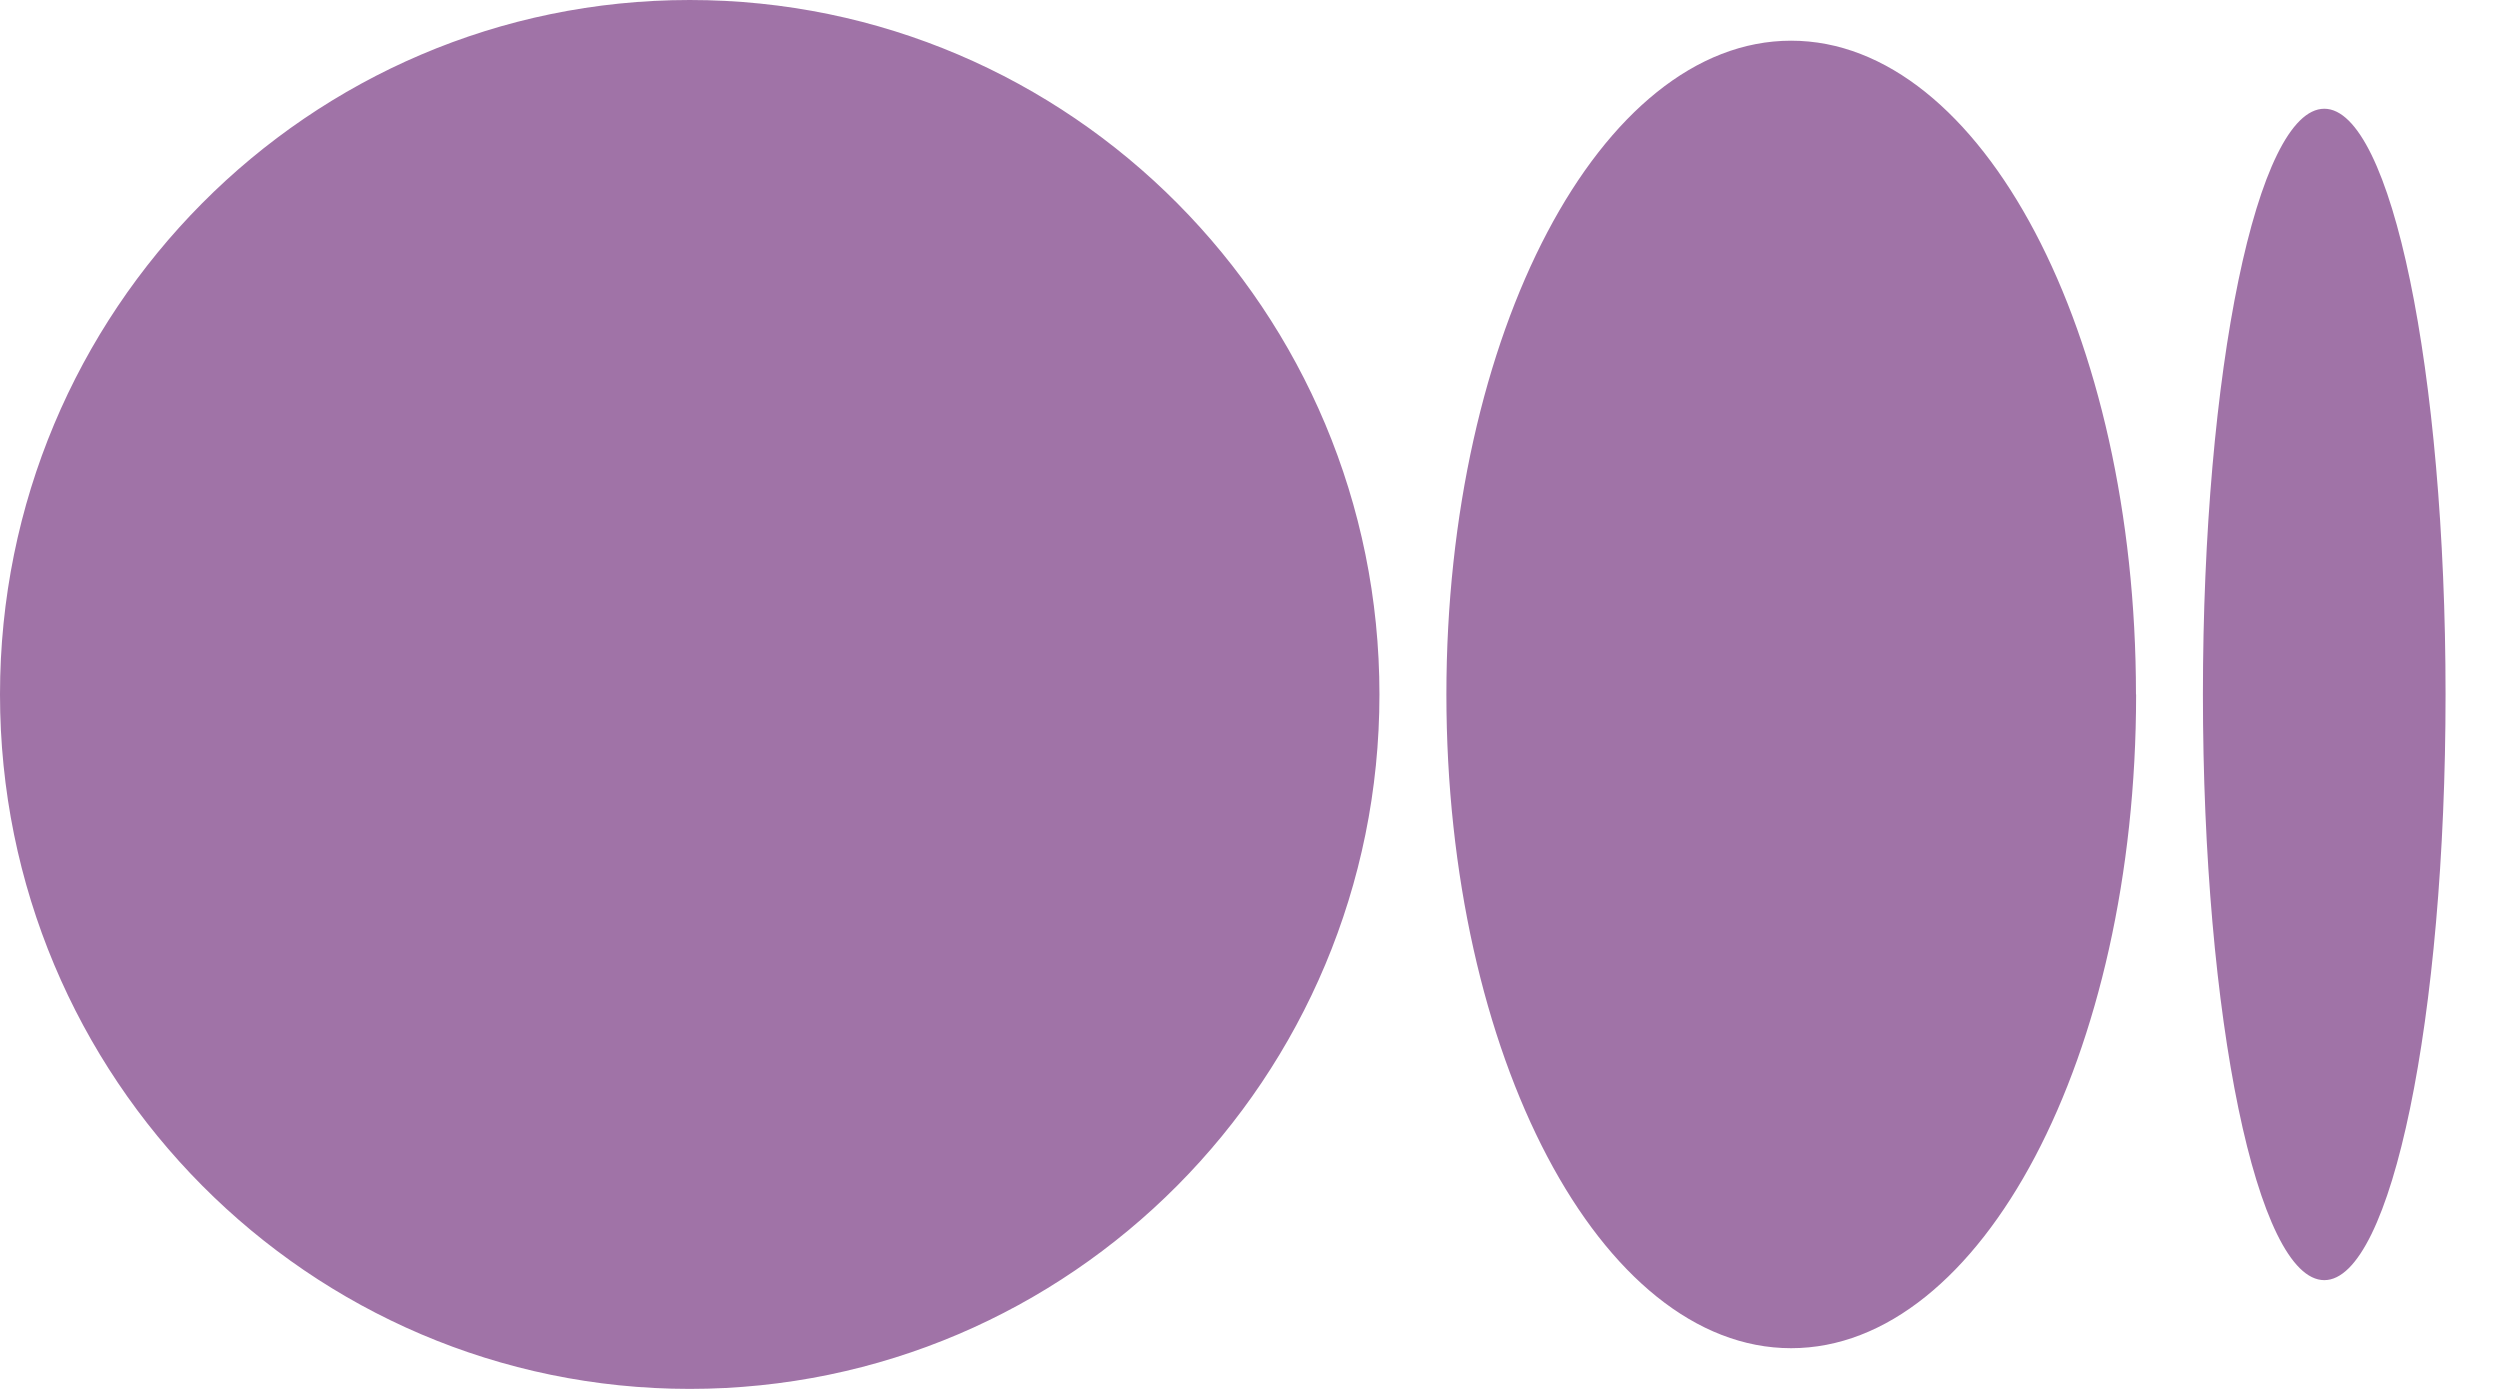 <svg width="18" height="10" viewBox="0 0 18 10" fill="none" xmlns="http://www.w3.org/2000/svg">
<path d="M9.932 5C9.932 7.761 7.708 10 4.966 10C2.224 10 0 7.761 0 5C0 2.239 2.223 0 4.966 0C7.709 0 9.932 2.239 9.932 5ZM15.38 5C15.38 7.599 14.268 9.707 12.896 9.707C11.525 9.707 10.414 7.599 10.414 5C10.414 2.401 11.525 0.293 12.896 0.293C14.268 0.293 15.379 2.4 15.379 5H15.38ZM17.608 5C17.608 7.328 17.217 9.217 16.735 9.217C16.252 9.217 15.861 7.329 15.861 5C15.861 2.671 16.252 0.783 16.735 0.783C17.217 0.783 17.608 2.671 17.608 5Z" fill="#A073A7"/>
</svg>

